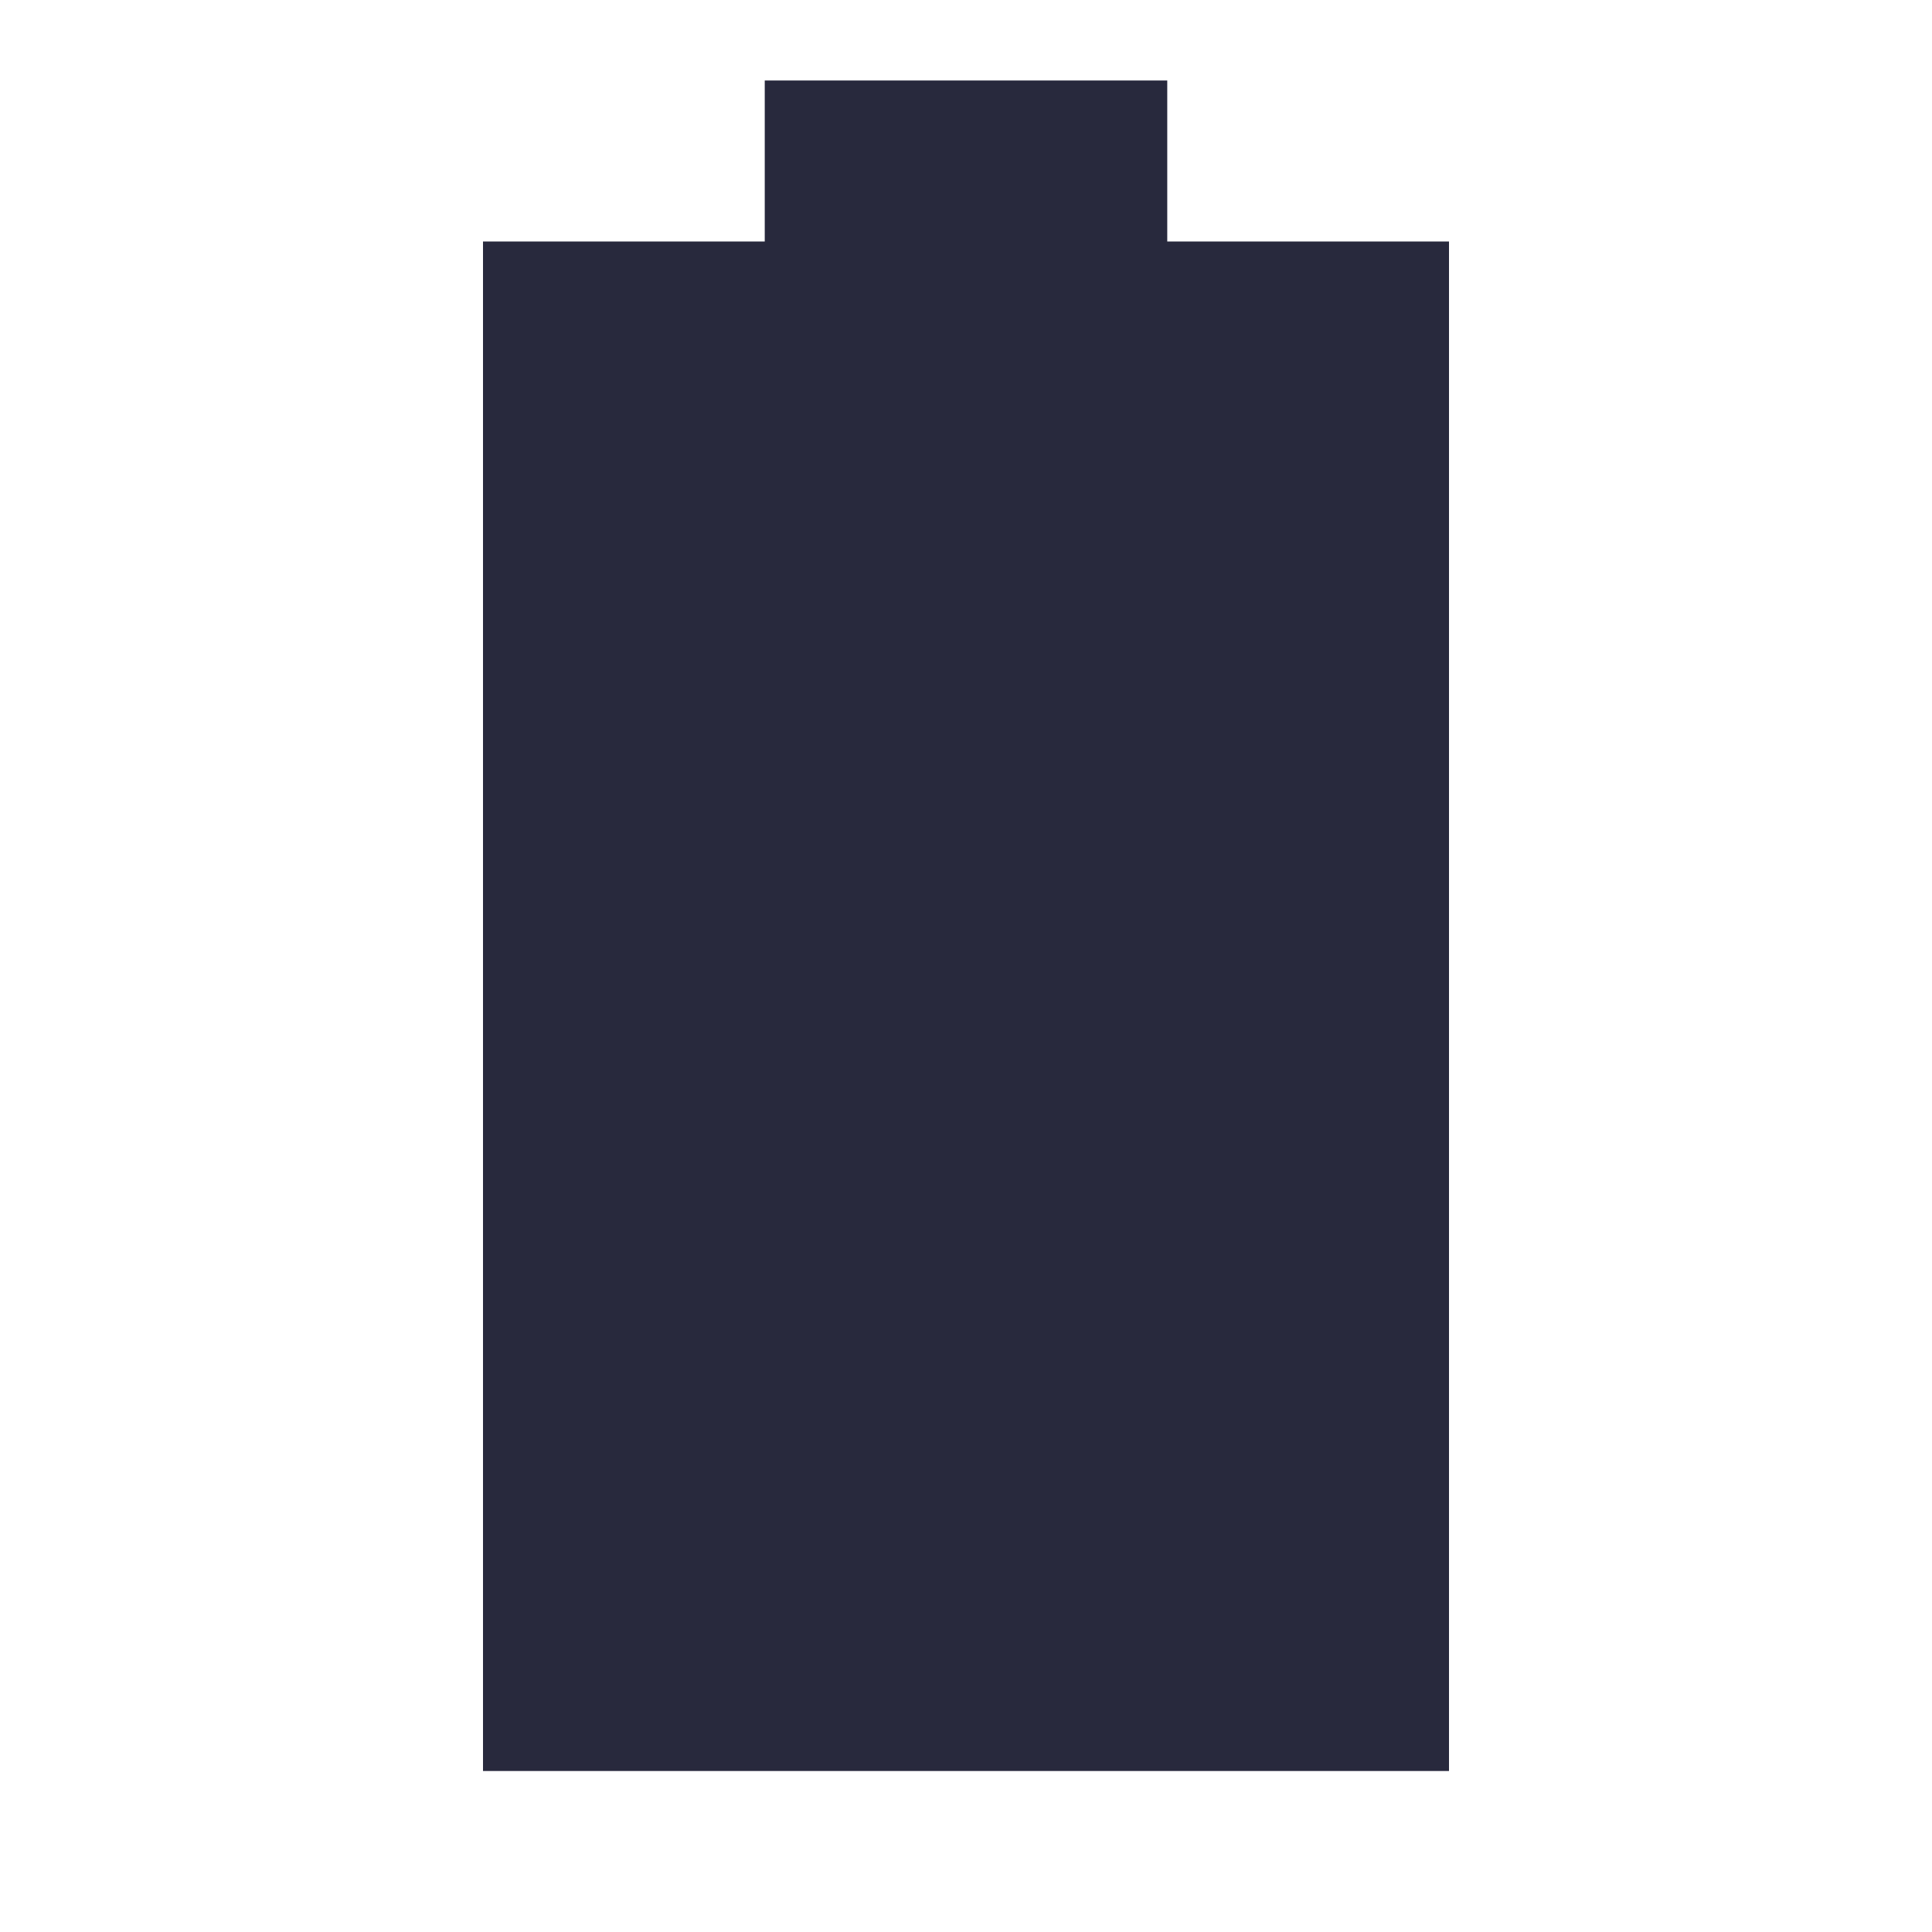 <svg width="24" height="24" viewBox="0 0 24 24" fill="none" xmlns="http://www.w3.org/2000/svg">
<path d="M17.4 3.6V21.4H6.6V3.6H9.5H10.1V3V1.6H13.9V3V3.6H14.5H17.4Z" stroke="#28293D" stroke-width="1.2"/>
<path d="M7 4H10.5V2H13.5V4H17V21H7V4Z" fill="#28293D"/>
</svg>
